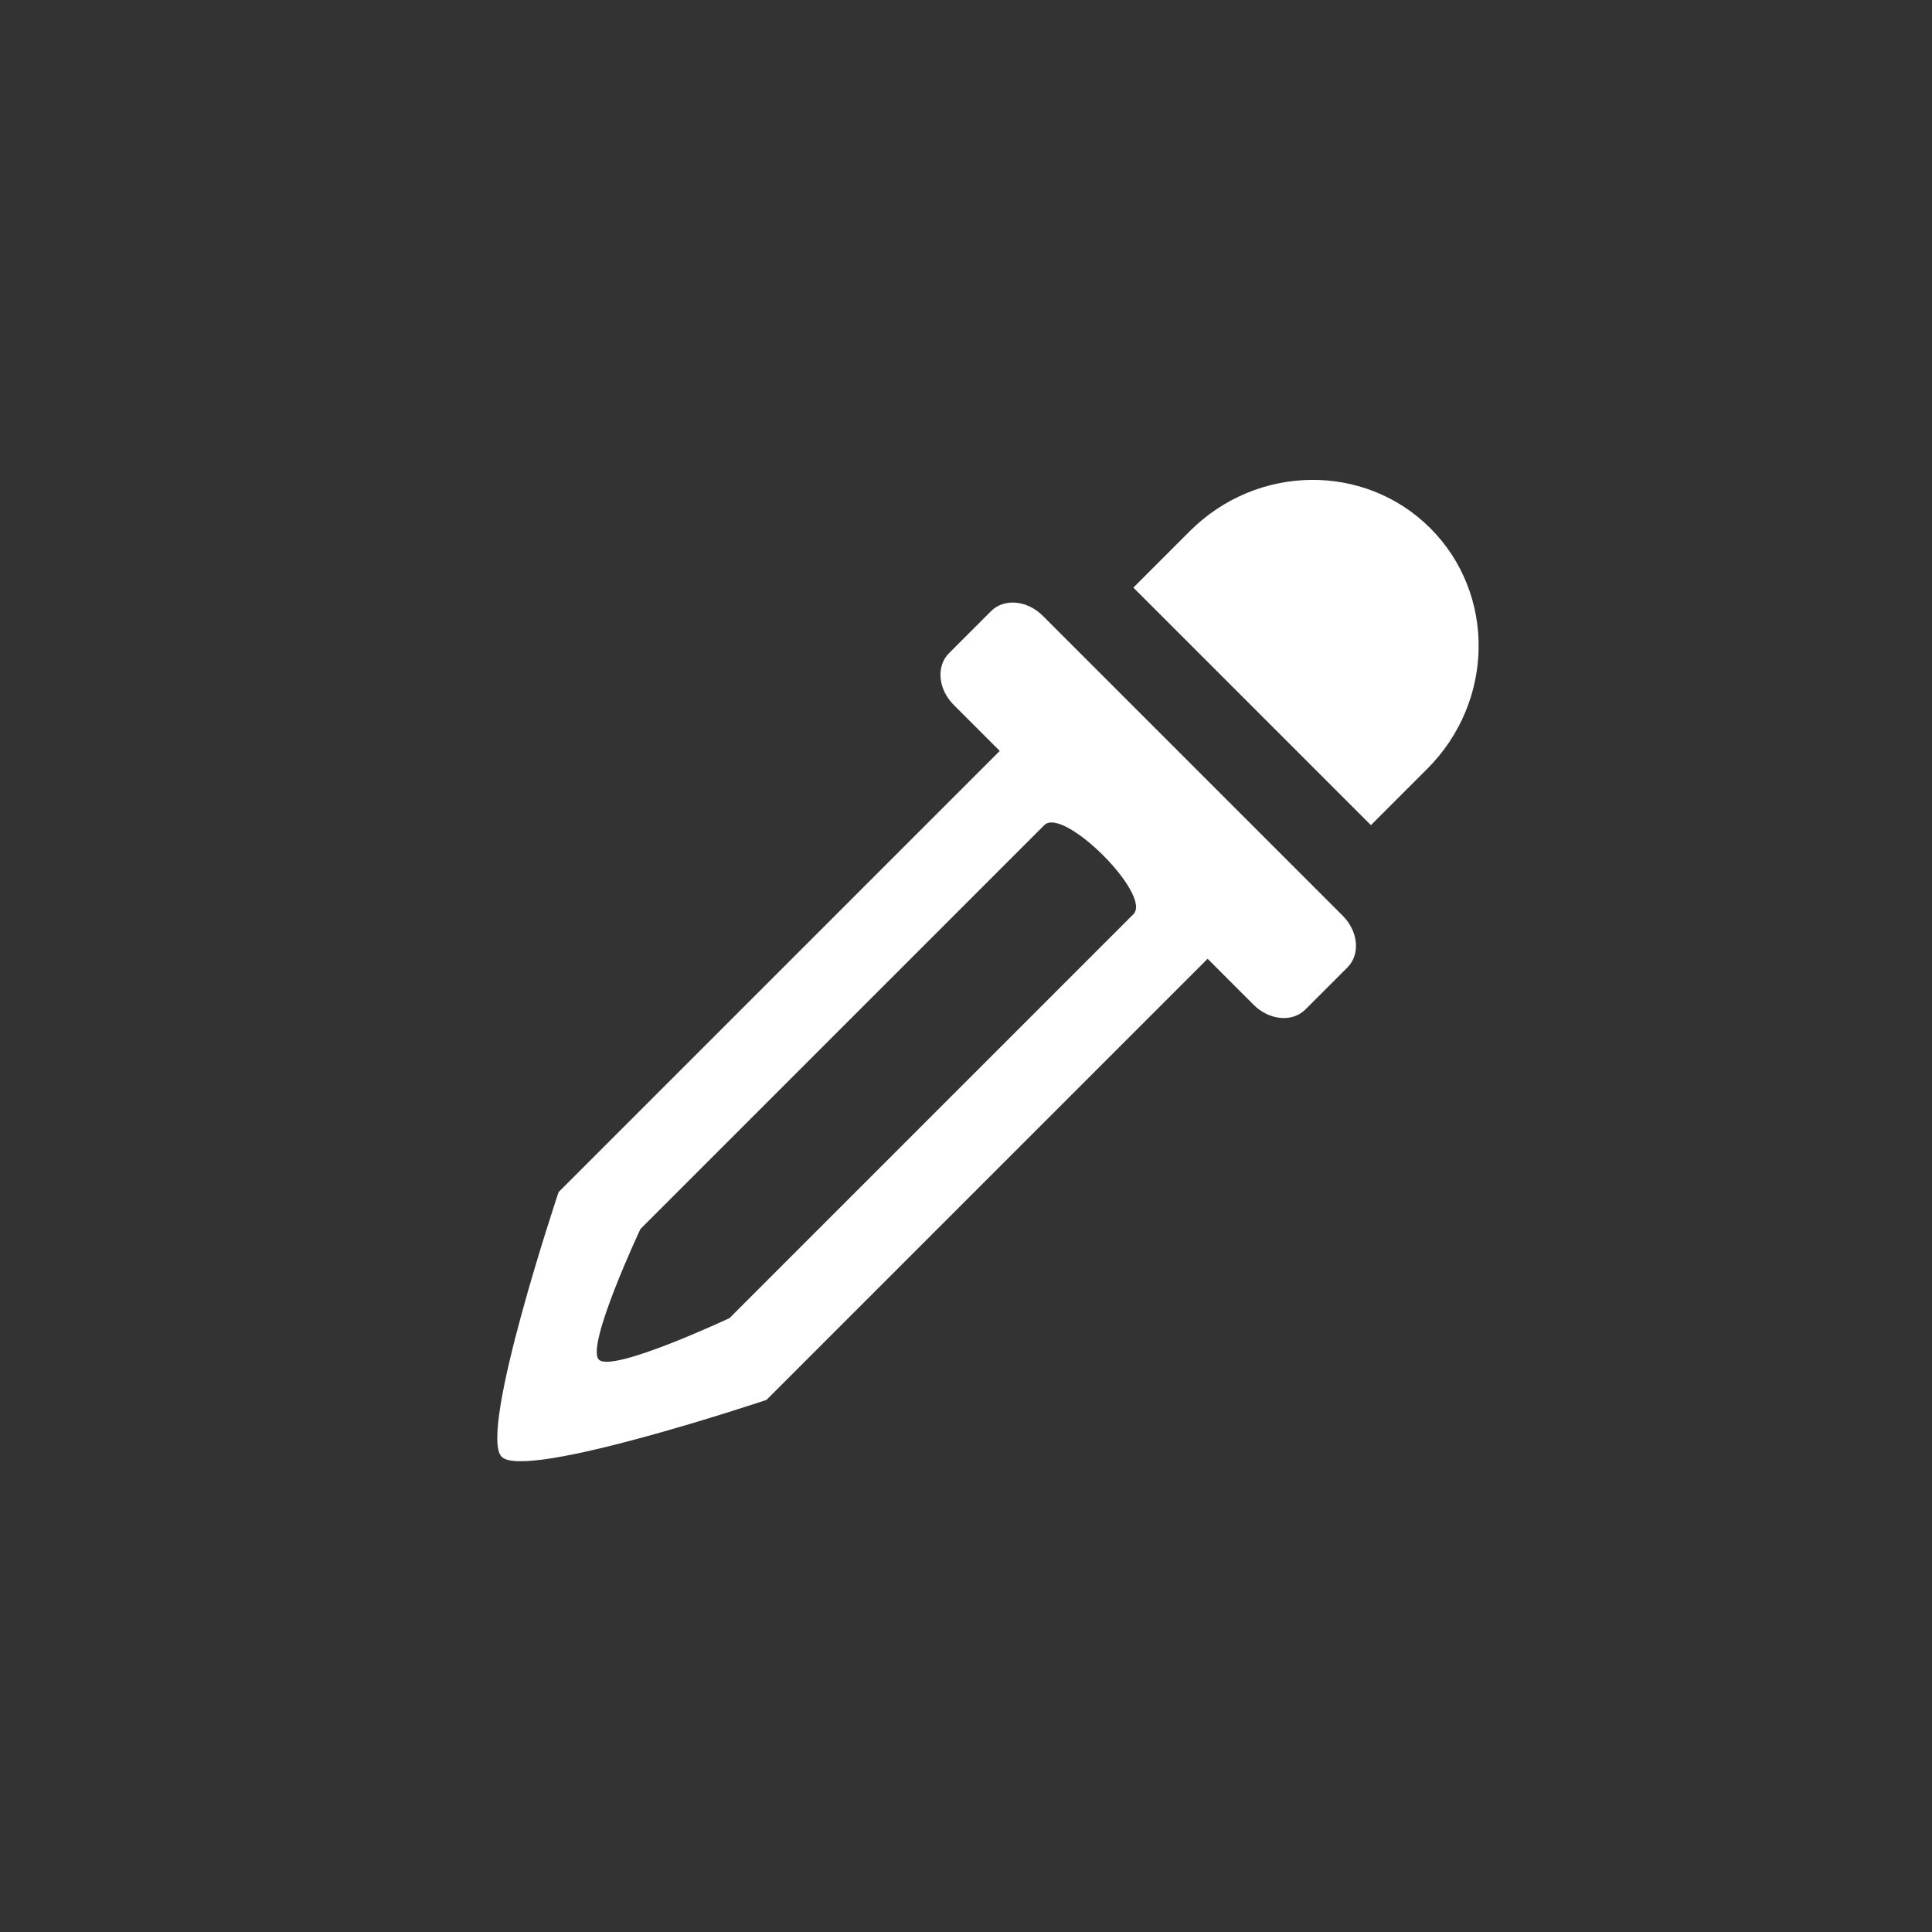 <?xml version="1.0" encoding="UTF-8" standalone="no"?>
<!-- Generator: Adobe Illustrator 15.1.0, SVG Export Plug-In . SVG Version: 6.00 Build 0)  -->

<svg
   xmlns:dc="http://purl.org/dc/elements/1.1/"
   xmlns:cc="http://creativecommons.org/ns#"
   xmlns:rdf="http://www.w3.org/1999/02/22-rdf-syntax-ns#"
   xmlns:svg="http://www.w3.org/2000/svg"
   xmlns="http://www.w3.org/2000/svg"
   xmlns:sodipodi="http://sodipodi.sourceforge.net/DTD/sodipodi-0.dtd"
   xmlns:inkscape="http://www.inkscape.org/namespaces/inkscape"
   version="1.1"
   id="Layer_1"
   x="0px"
   y="0px"
   width="92"
   height="92"
   viewBox="0 0 92 92"
   enable-background="new 0 0 99.997 69.373"
   xml:space="preserve"
   inkscape:version="0.48.4 r9939"
   sodipodi:docname="tool-colorpicker.svg"
   inkscape:export-filename="C:\Development\git\pixetor\misc\icons\source\tool-colorpicker@2x.png"
   inkscape:export-xdpi="90"
   inkscape:export-ydpi="90"><rect x="0" y="0" width="92" height="92" fill="#333333" stroke="none"/><defs
   id="defs7" /><sodipodi:namedview
   pagecolor="#ffffff"
   bordercolor="#666666"
   borderopacity="1"
   objecttolerance="10"
   gridtolerance="10"
   guidetolerance="10"
   inkscape:pageopacity="0"
   inkscape:pageshadow="2"
   inkscape:window-width="1920"
   inkscape:window-height="1148"
   id="namedview5"
   showgrid="false"
   inkscape:zoom="4.4690489"
   inkscape:cx="-11.462522"
   inkscape:cy="23.210237"
   inkscape:window-x="-8"
   inkscape:window-y="-8"
   inkscape:window-maximized="1"
   inkscape:current-layer="Layer_1" />

<g
   id="g4584"
   transform="matrix(0.707,0.707,-0.707,0.707,46.9,-18.681)"
   style="fill:#ffffff;fill-opacity:1"><path
     sodipodi:nodetypes="cczcccccczcc"
     inkscape:connector-curvature="0"
     id="rect4410"
     d="m 39,35.97 0,31.742 c 0,0 5.389,10.833 7,10.833 1.611,-10e-7 7,-10.833 7,-10.833 l 0,-31.742 z m 4,3.03 c 0,-1.288 6,-1.288 6,0 0,9.795 1e-6,17.407 1e-6,27.202 0,0 -2.093,5.798 -3,5.798 -0.907,10e-7 -3,-5.798 -3,-5.798 -10e-7,-9.795 0,-17.407 -10e-7,-27.202 z"
     style="font-size:medium;font-style:normal;font-variant:normal;font-weight:normal;font-stretch:normal;text-indent:0;text-align:start;text-decoration:none;line-height:normal;letter-spacing:normal;word-spacing:normal;text-transform:none;direction:ltr;block-progression:tb;writing-mode:lr-tb;text-anchor:start;baseline-shift:baseline;color:#000000;fill:#ffffff;fill-opacity:1;stroke:none;stroke-width:2;marker:none;visibility:visible;display:inline;overflow:visible;enable-background:accumulate;font-family:Sans;-inkscape-font-specification:Sans" /><path
     inkscape:connector-curvature="0"
     id="rect4559"
     d="m 35.899,32 20.203,0 c 1.052,0 1.899,0.706 1.899,1.582 l 0,2.836 C 58,37.294 57.153,38 56.101,38 L 35.899,38 C 34.847,38 34,37.294 34,36.418 l 0,-2.836 C 34,32.706 34.847,32 35.899,32 z"
     style="fill:#ffffff;fill-opacity:1;stroke:none" /><path
     sodipodi:nodetypes="sccsss"
     inkscape:connector-curvature="0"
     id="path4563"
     d="m 54,24.201 c 0,2.265 0,3.799 0,3.799 l -16,0 c 0,0 0,-1.534 0,-3.799 0,-4.529 3.582,-8.201 8,-8.201 4.418,0 8,3.672 8,8.201 z"
     style="fill:#ffffff;fill-opacity:1;stroke:none" /></g></svg>